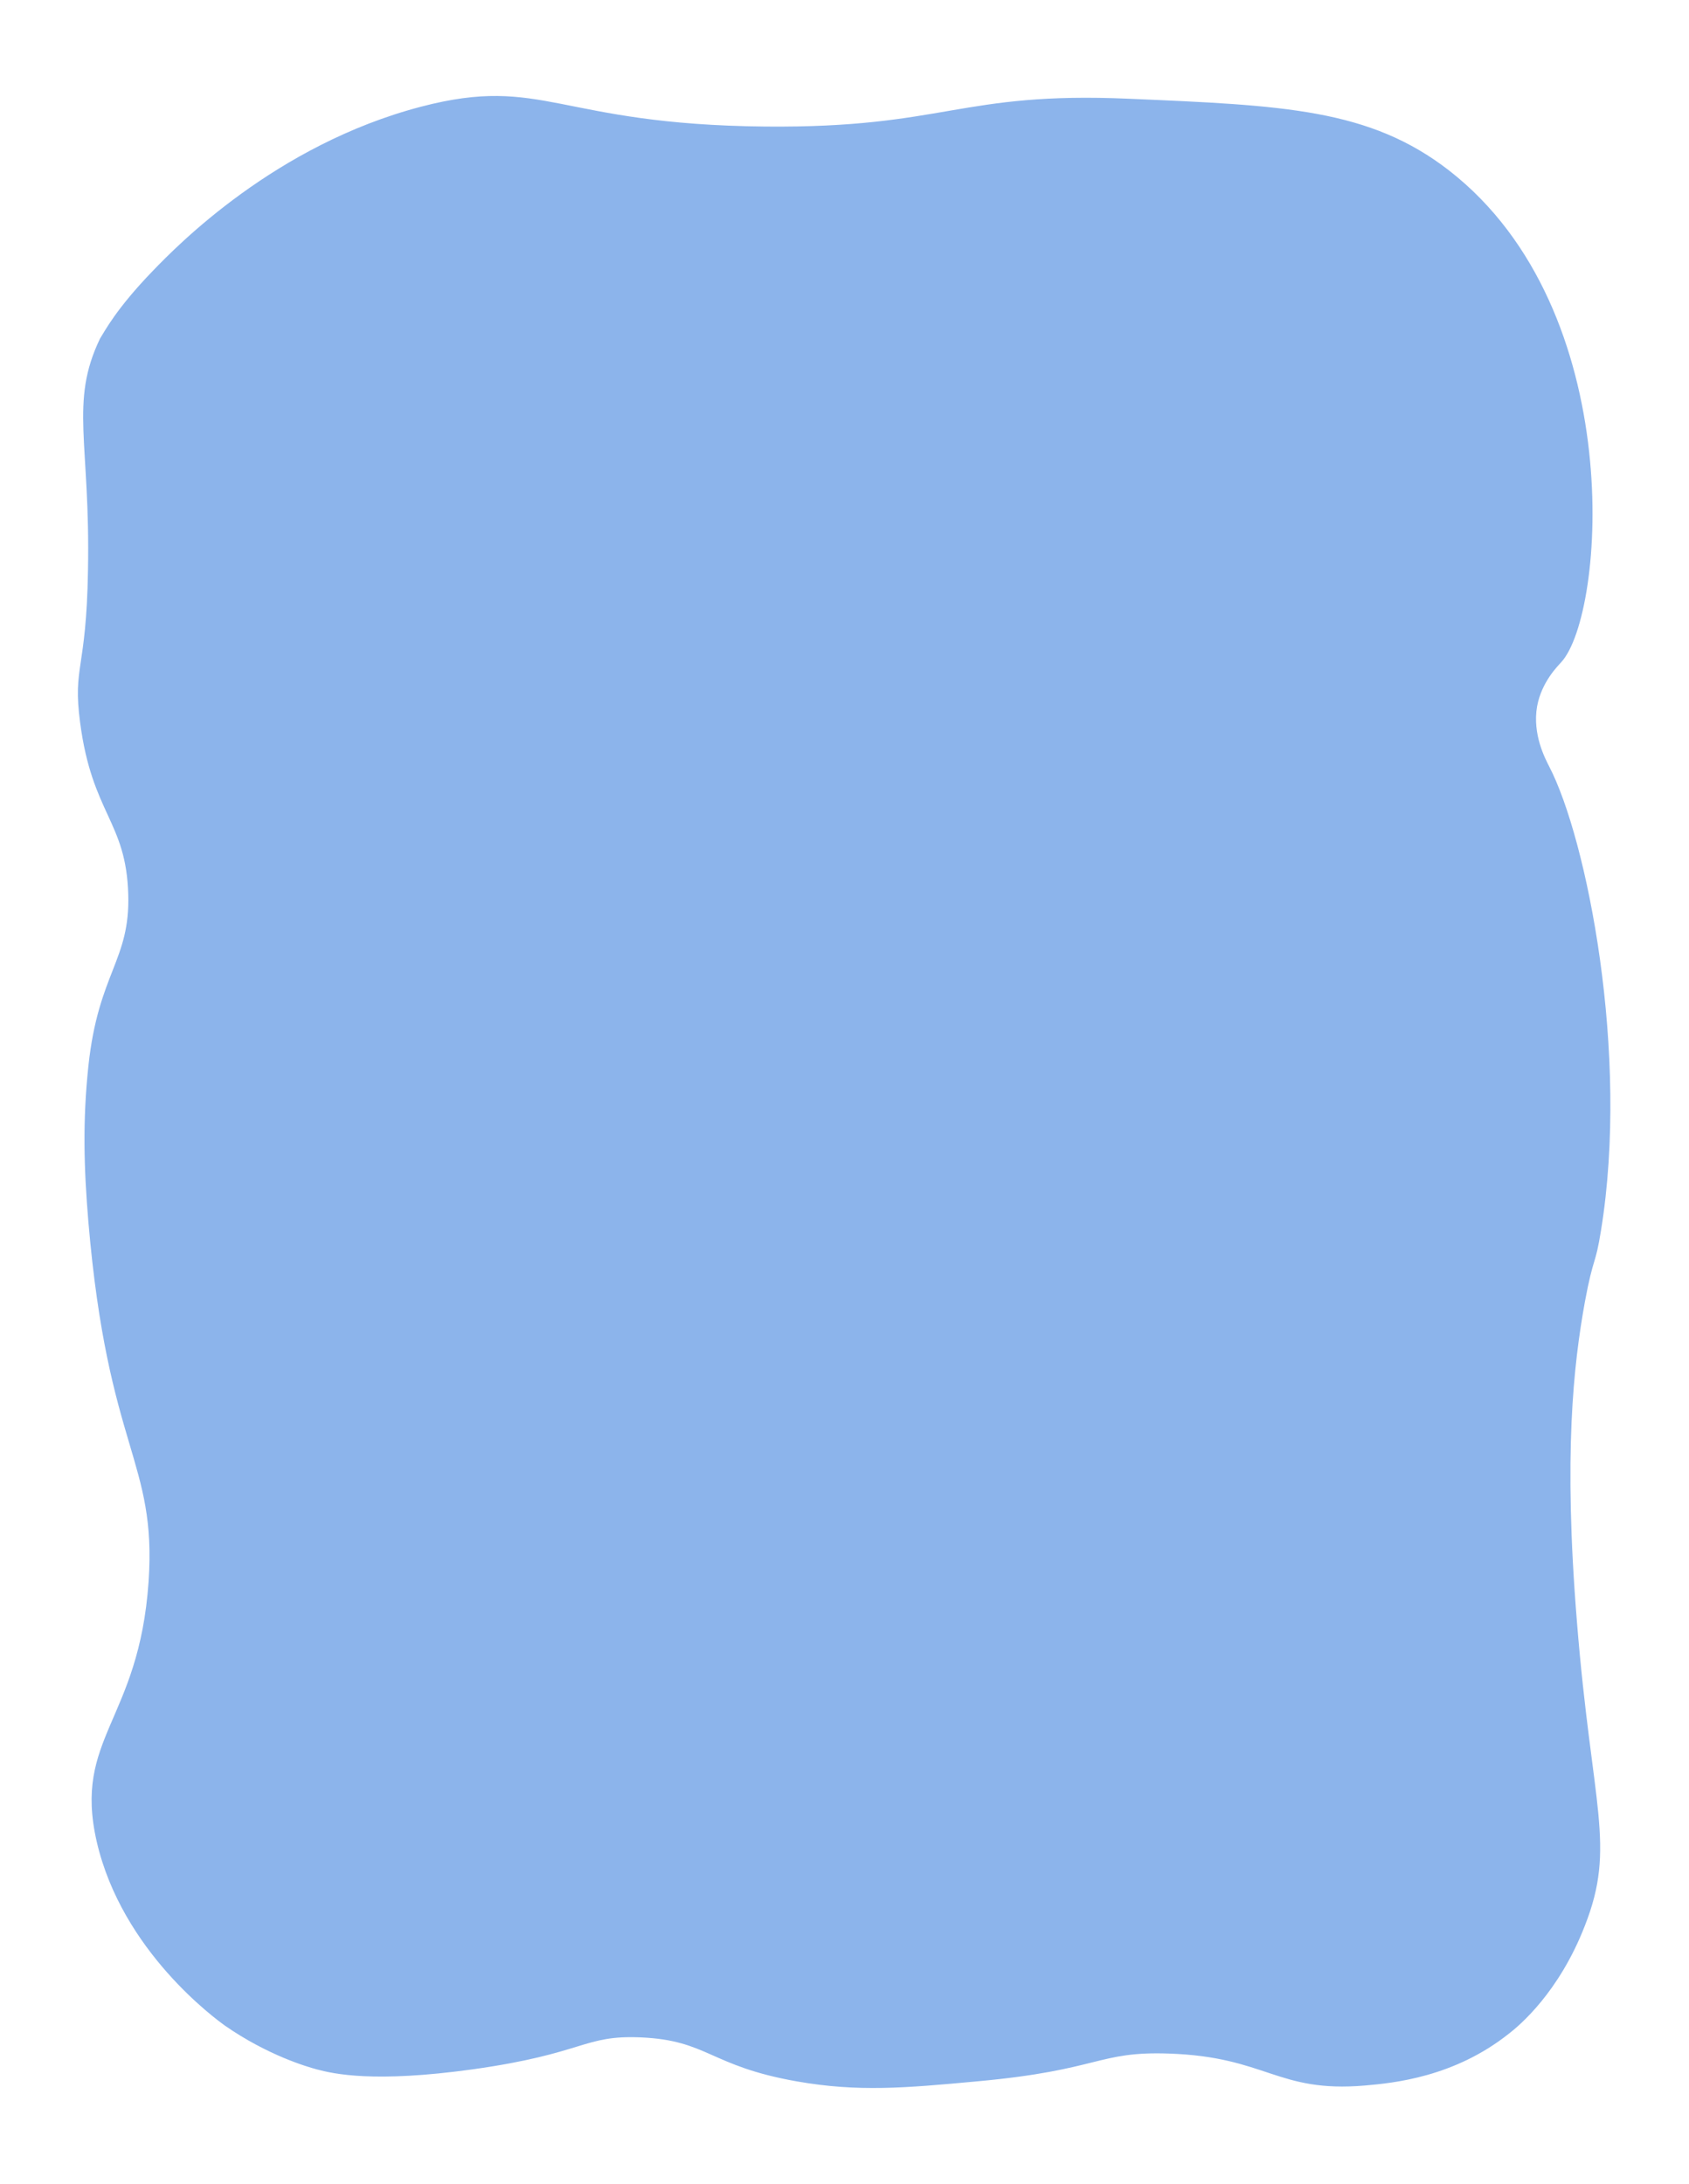<?xml version="1.0" encoding="utf-8"?>
<!-- Generator: Adobe Illustrator 24.3.0, SVG Export Plug-In . SVG Version: 6.00 Build 0)  -->
<svg version="1.1" id="Capa_1" xmlns="http://www.w3.org/2000/svg" xmlns:xlink="http://www.w3.org/1999/xlink" x="0px" y="0px"
	 viewBox="0 0 407 526.4" style="enable-background:new 0 0 407 526.4;" xml:space="preserve">
<style type="text/css">
	.st0{fill:#8CB4EB;}
</style>
<path class="st0" d="M36.9,65.2c5.7-5.9,29.4-30.3,64.6-39.5c29.5-7.7,32.7,4.3,82.9,4.8c43.4,0.4,46.8-8.5,87.7-6.7
	c37.2,1.6,57.9,2.4,77.1,17.3c43.3,33.7,37.6,107,27,118.5c-0.8,0.9-4.7,4.7-5.8,10.6c-1.2,6.8,2,12.7,2.9,14.5
	c9.1,17.5,19.4,69.3,12.5,111.8c-1.4,8.8-1.8,6-3.9,17.3c-2.7,15-5.2,36.6-1.9,77.1c3.6,44.8,9.5,53.9,1.9,73.2
	c-6.2,16-15.7,24-18.3,26c-13.2,10.5-27.8,11.9-34.7,12.5c-21.2,1.8-23.6-6.9-47.2-7.7c-17.3-0.6-16.5,4-46.3,6.7
	c-17.3,1.6-28.6,2.6-43.4,0c-21-3.7-21.4-9.9-37.6-10.6c-13.9-0.6-13.4,3.9-40.5,7.7c-23.8,3.3-33.5,1.1-37.6,0
	c-2.2-0.6-11.7-3.3-22.2-10.6c-1.9-1.4-24.7-17.8-30.8-44.3c-5.7-25,10.2-29,12.5-62.6c2-29.3-9.8-31.6-14.5-86.7
	c-1.1-13.1-1.4-24.4,0-37.6c2.4-22.5,10.1-25.4,9.6-41.4c-0.5-17.6-8.7-19.3-11.6-41.4c-1.8-13.7,1.5-12.3,1.9-36.6
	c0.6-30.9-4.5-40.5,2.9-55.9C25.2,79.9,27.9,74.5,36.9,65.2z"/>
</svg>
